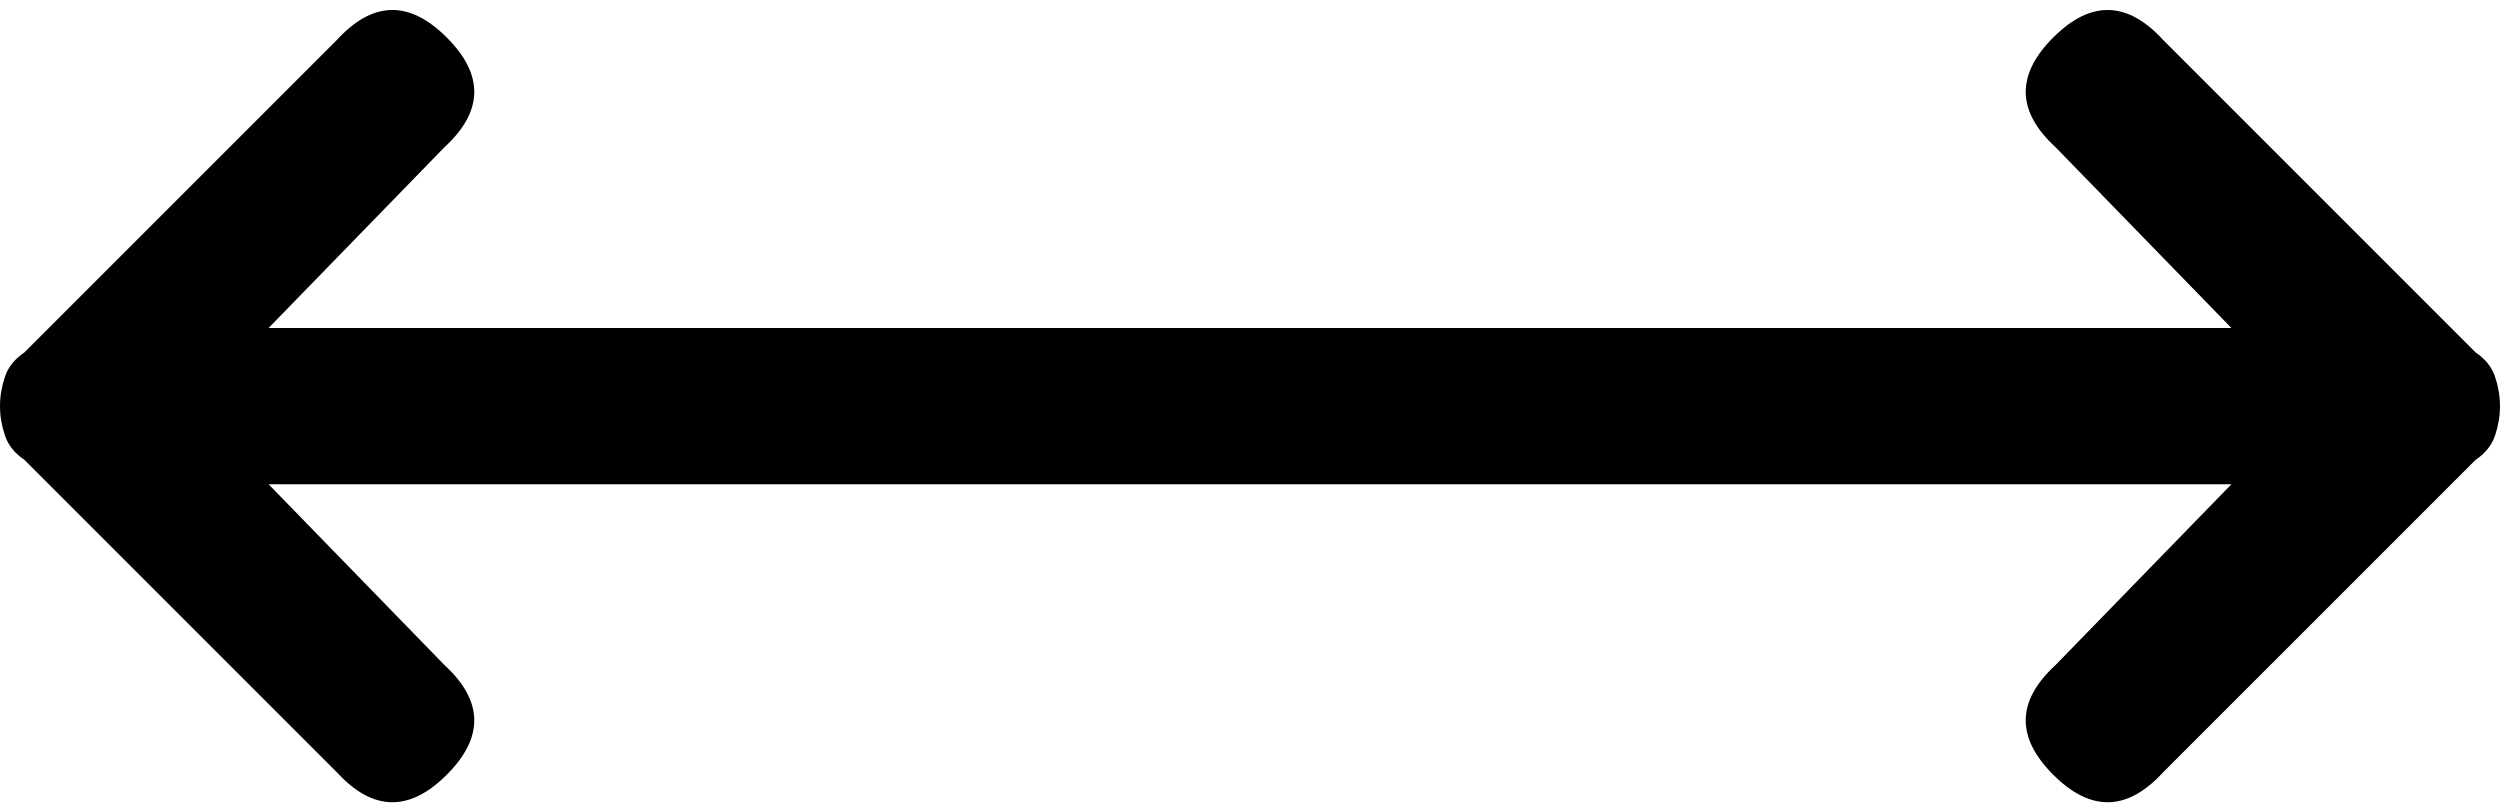 <svg width="30" height="9.746" viewBox="0 -26.807 30 9.746" xmlns="http://www.w3.org/2000/svg"><path d="M29.941 -22.285C29.902 -22.402 29.824 -22.5 29.707 -22.578L25.957 -26.328C25.527 -26.797 25.088 -26.807 24.639 -26.357C24.189 -25.908 24.199 -25.469 24.668 -25.039L26.777 -22.871L3.223 -22.871L5.332 -25.039C5.801 -25.469 5.811 -25.908 5.361 -26.357C4.912 -26.807 4.473 -26.797 4.043 -26.328L0.293 -22.578C0.176 -22.5 0.098 -22.402 0.059 -22.285C0.02 -22.168 0 -22.051 0 -21.934C0 -21.816 0.02 -21.699 0.059 -21.582C0.098 -21.465 0.176 -21.367 0.293 -21.289L4.043 -17.539C4.473 -17.07 4.912 -17.061 5.361 -17.51C5.811 -17.959 5.801 -18.398 5.332 -18.828L3.223 -20.996L26.777 -20.996L24.668 -18.828C24.199 -18.398 24.189 -17.959 24.639 -17.51C25.088 -17.061 25.527 -17.07 25.957 -17.539L29.707 -21.289C29.824 -21.367 29.902 -21.465 29.941 -21.582C29.98 -21.699 30 -21.816 30 -21.934C30 -22.051 29.98 -22.168 29.941 -22.285ZM29.941 -22.285"></path></svg>